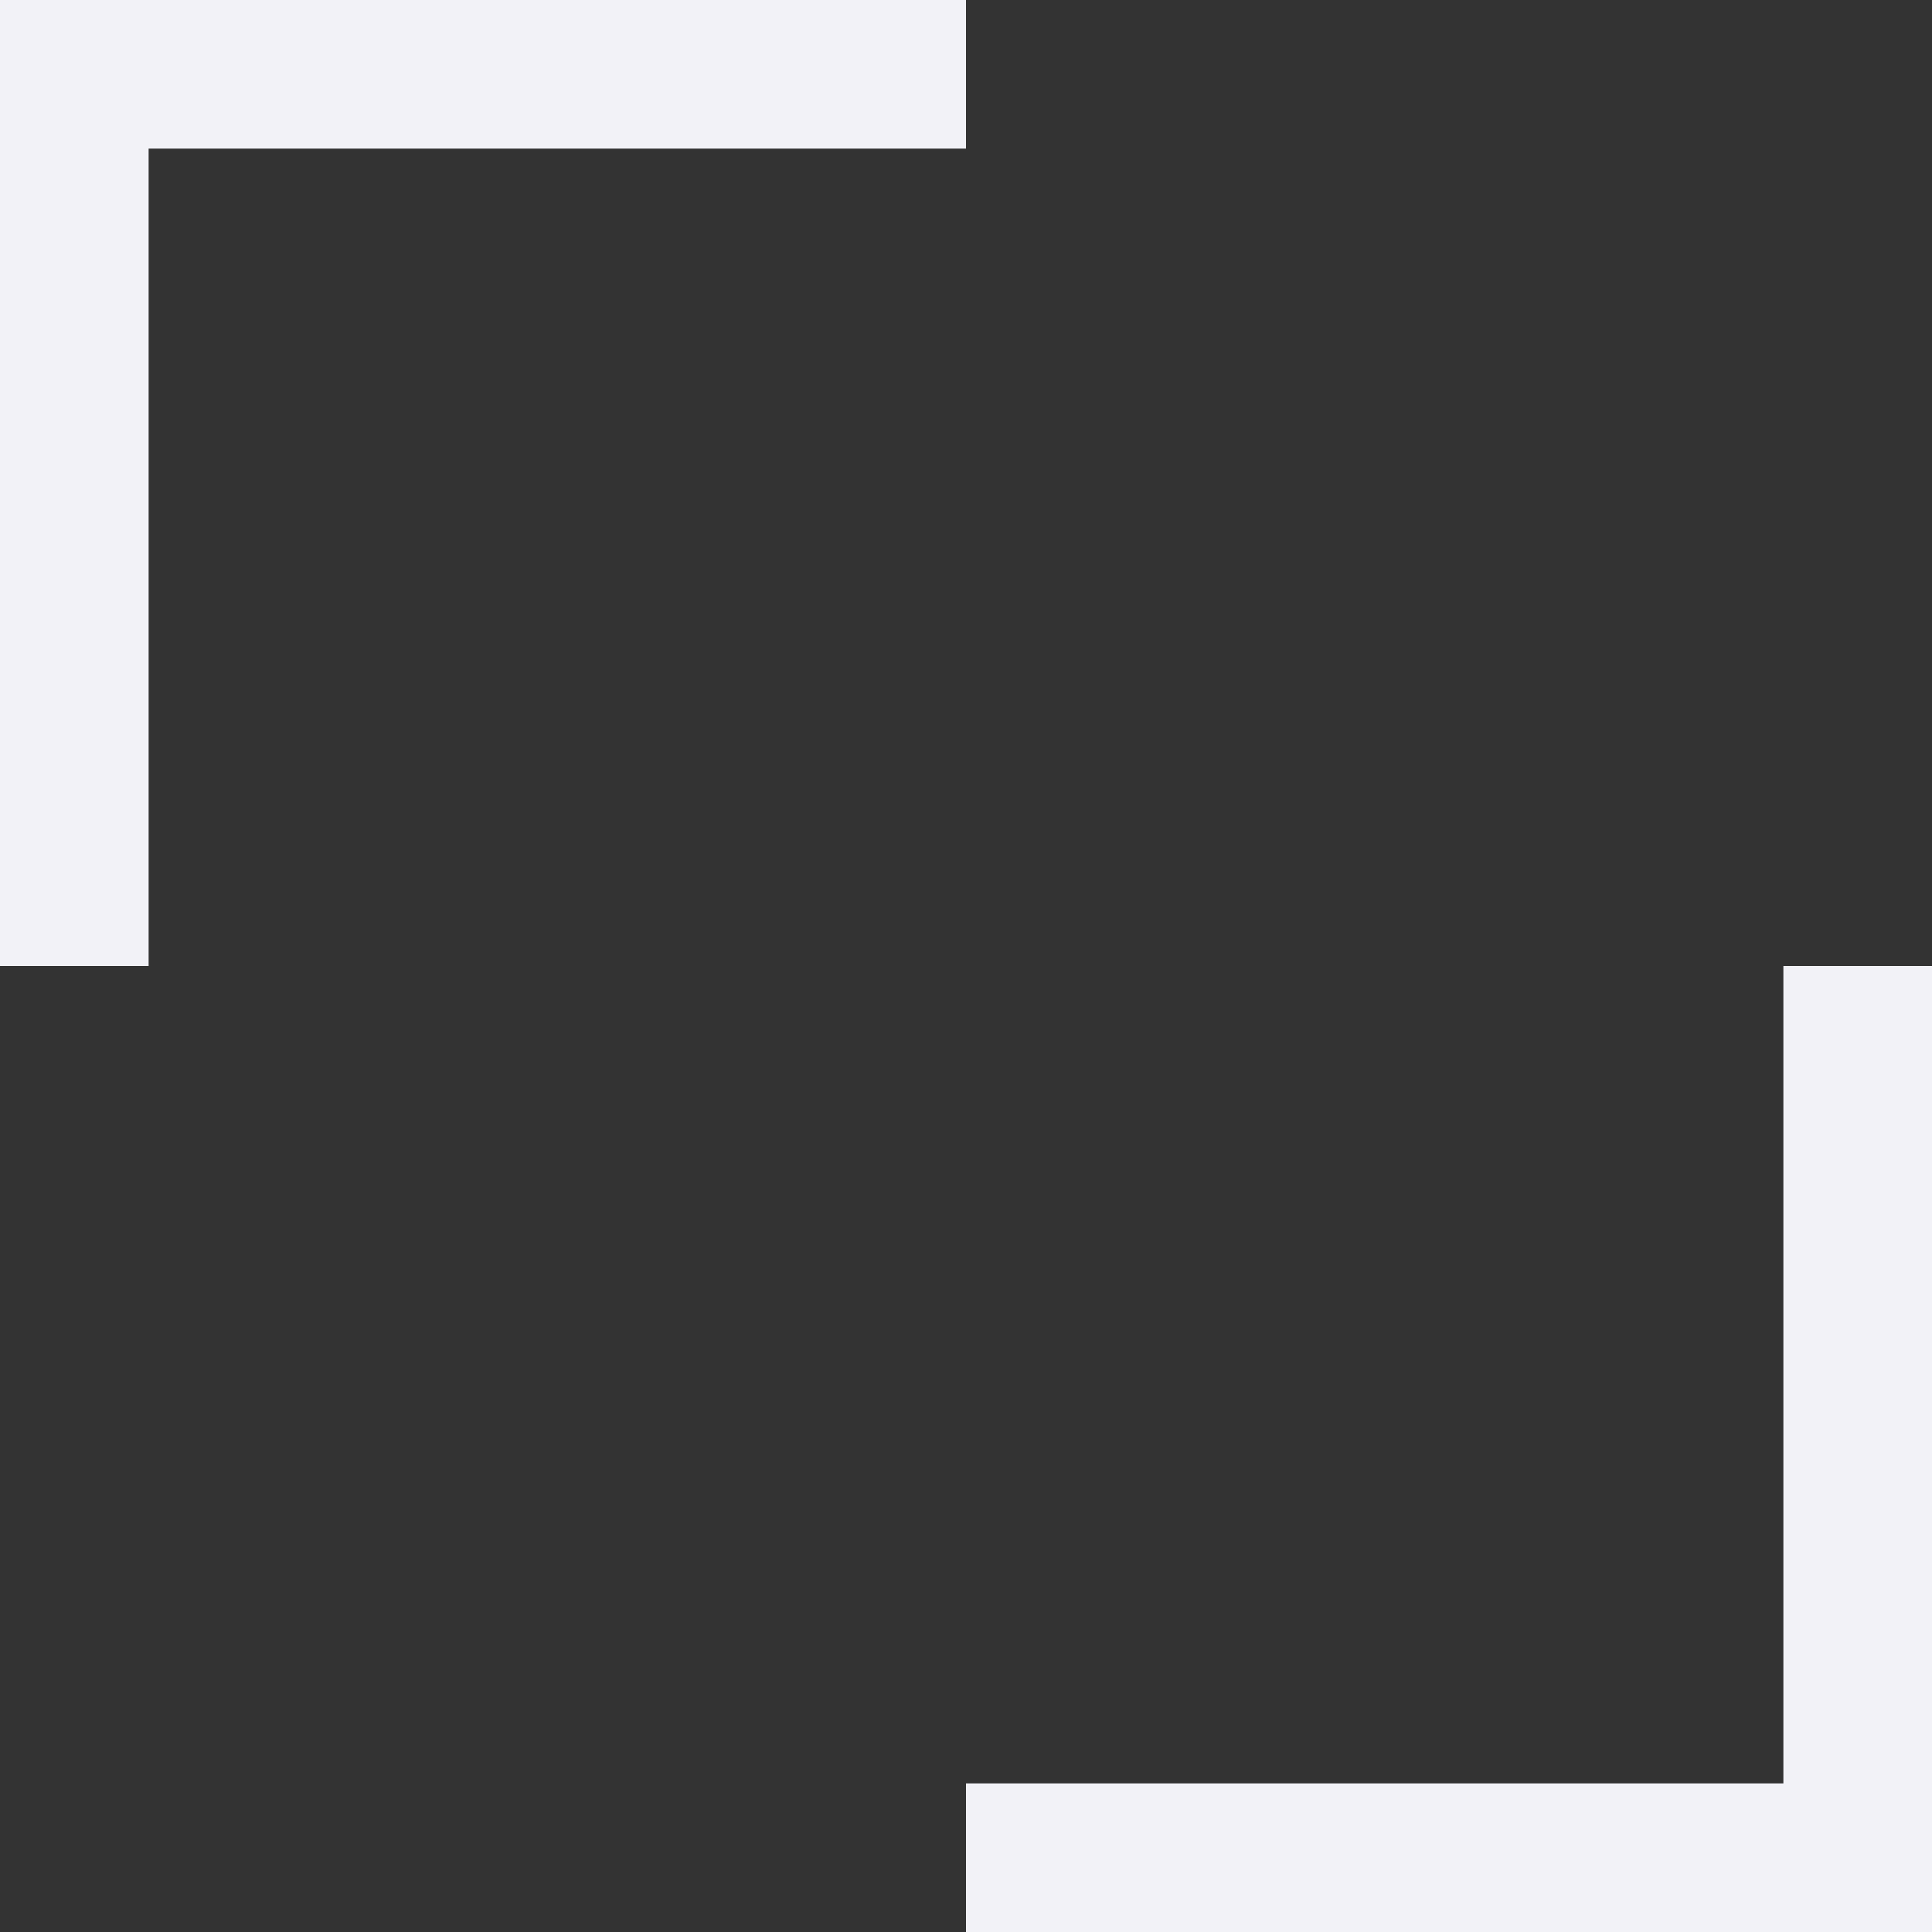 <svg width="52" height="52" viewBox="0 0 52 52" fill="none" xmlns="http://www.w3.org/2000/svg">
<rect x="0" y="0" width="52" height="52" fill="#333333" stroke="none"/>
<g clip-path="url(#clip0_259_803)">
<path d="M26 2H0" stroke="#F2F2F7" stroke-width="4"/>
<path d="M2 0V26" stroke="#F2F2F7" stroke-width="4"/>
</g>
<g clip-path="url(#clip1_259_803)">
<path d="M26 50H52" stroke="#F2F2F7" stroke-width="4"/>
<path d="M50 52V26" stroke="#F2F2F7" stroke-width="4"/>
</g>
<defs>
<clipPath id="clip0_259_803">
<rect width="26" height="26" fill="white"/>
</clipPath>
<clipPath id="clip1_259_803">
<rect width="26" height="26" fill="white" transform="translate(26 26)"/>
</clipPath>
</defs>
</svg>
